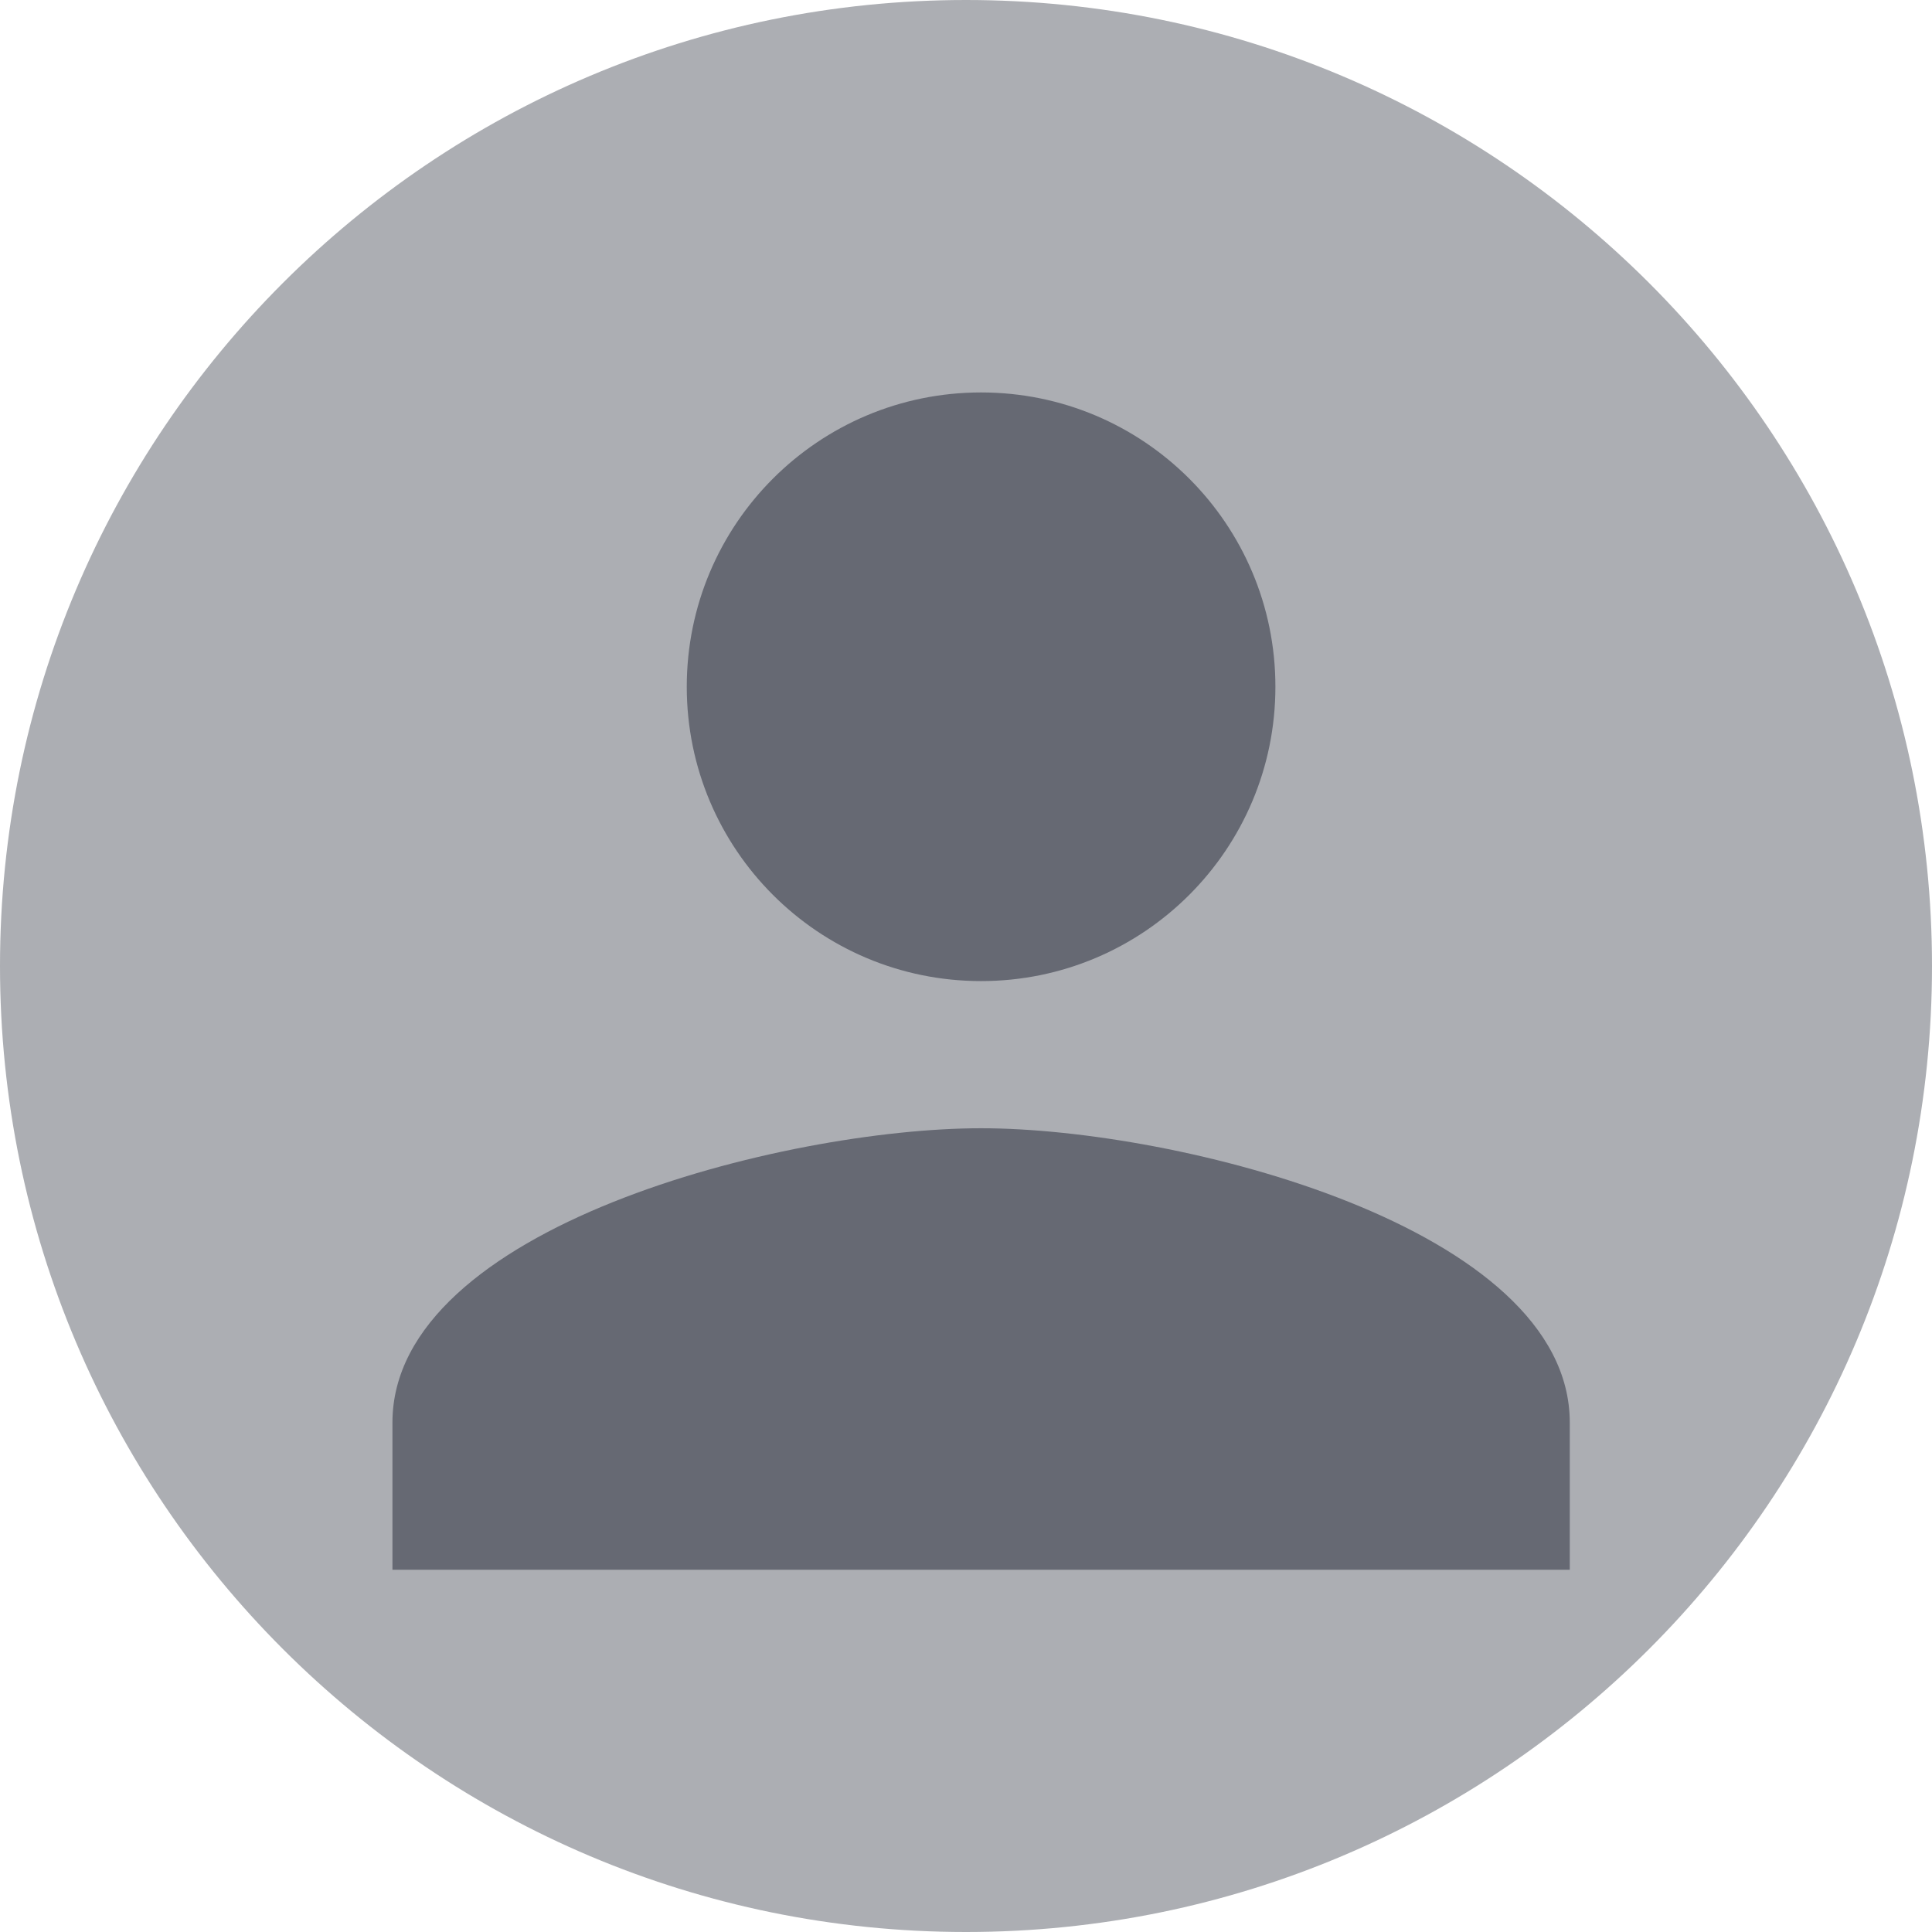 <svg width="47" height="47" viewBox="0 0 47 47" fill="none" xmlns="http://www.w3.org/2000/svg">
<path d="M47 23.5C47 36.479 36.479 47 23.5 47C10.521 47 0 36.479 0 23.5C0 10.521 10.521 0 23.5 0C36.479 0 47 10.521 47 23.5Z" fill="#303543" fill-opacity="0.4"/>
<path d="M23.867 23.867C27.823 23.867 31.027 20.663 31.027 16.707C31.027 12.751 27.823 9.547 23.867 9.547C19.911 9.547 16.707 12.751 16.707 16.707C16.707 20.663 19.911 23.867 23.867 23.867ZM23.867 27.447C19.088 27.447 9.547 29.846 9.547 34.607V38.188H38.188V34.607C38.188 29.846 28.647 27.447 23.867 27.447Z" fill="#202534" fill-opacity="0.5"/>
</svg>
